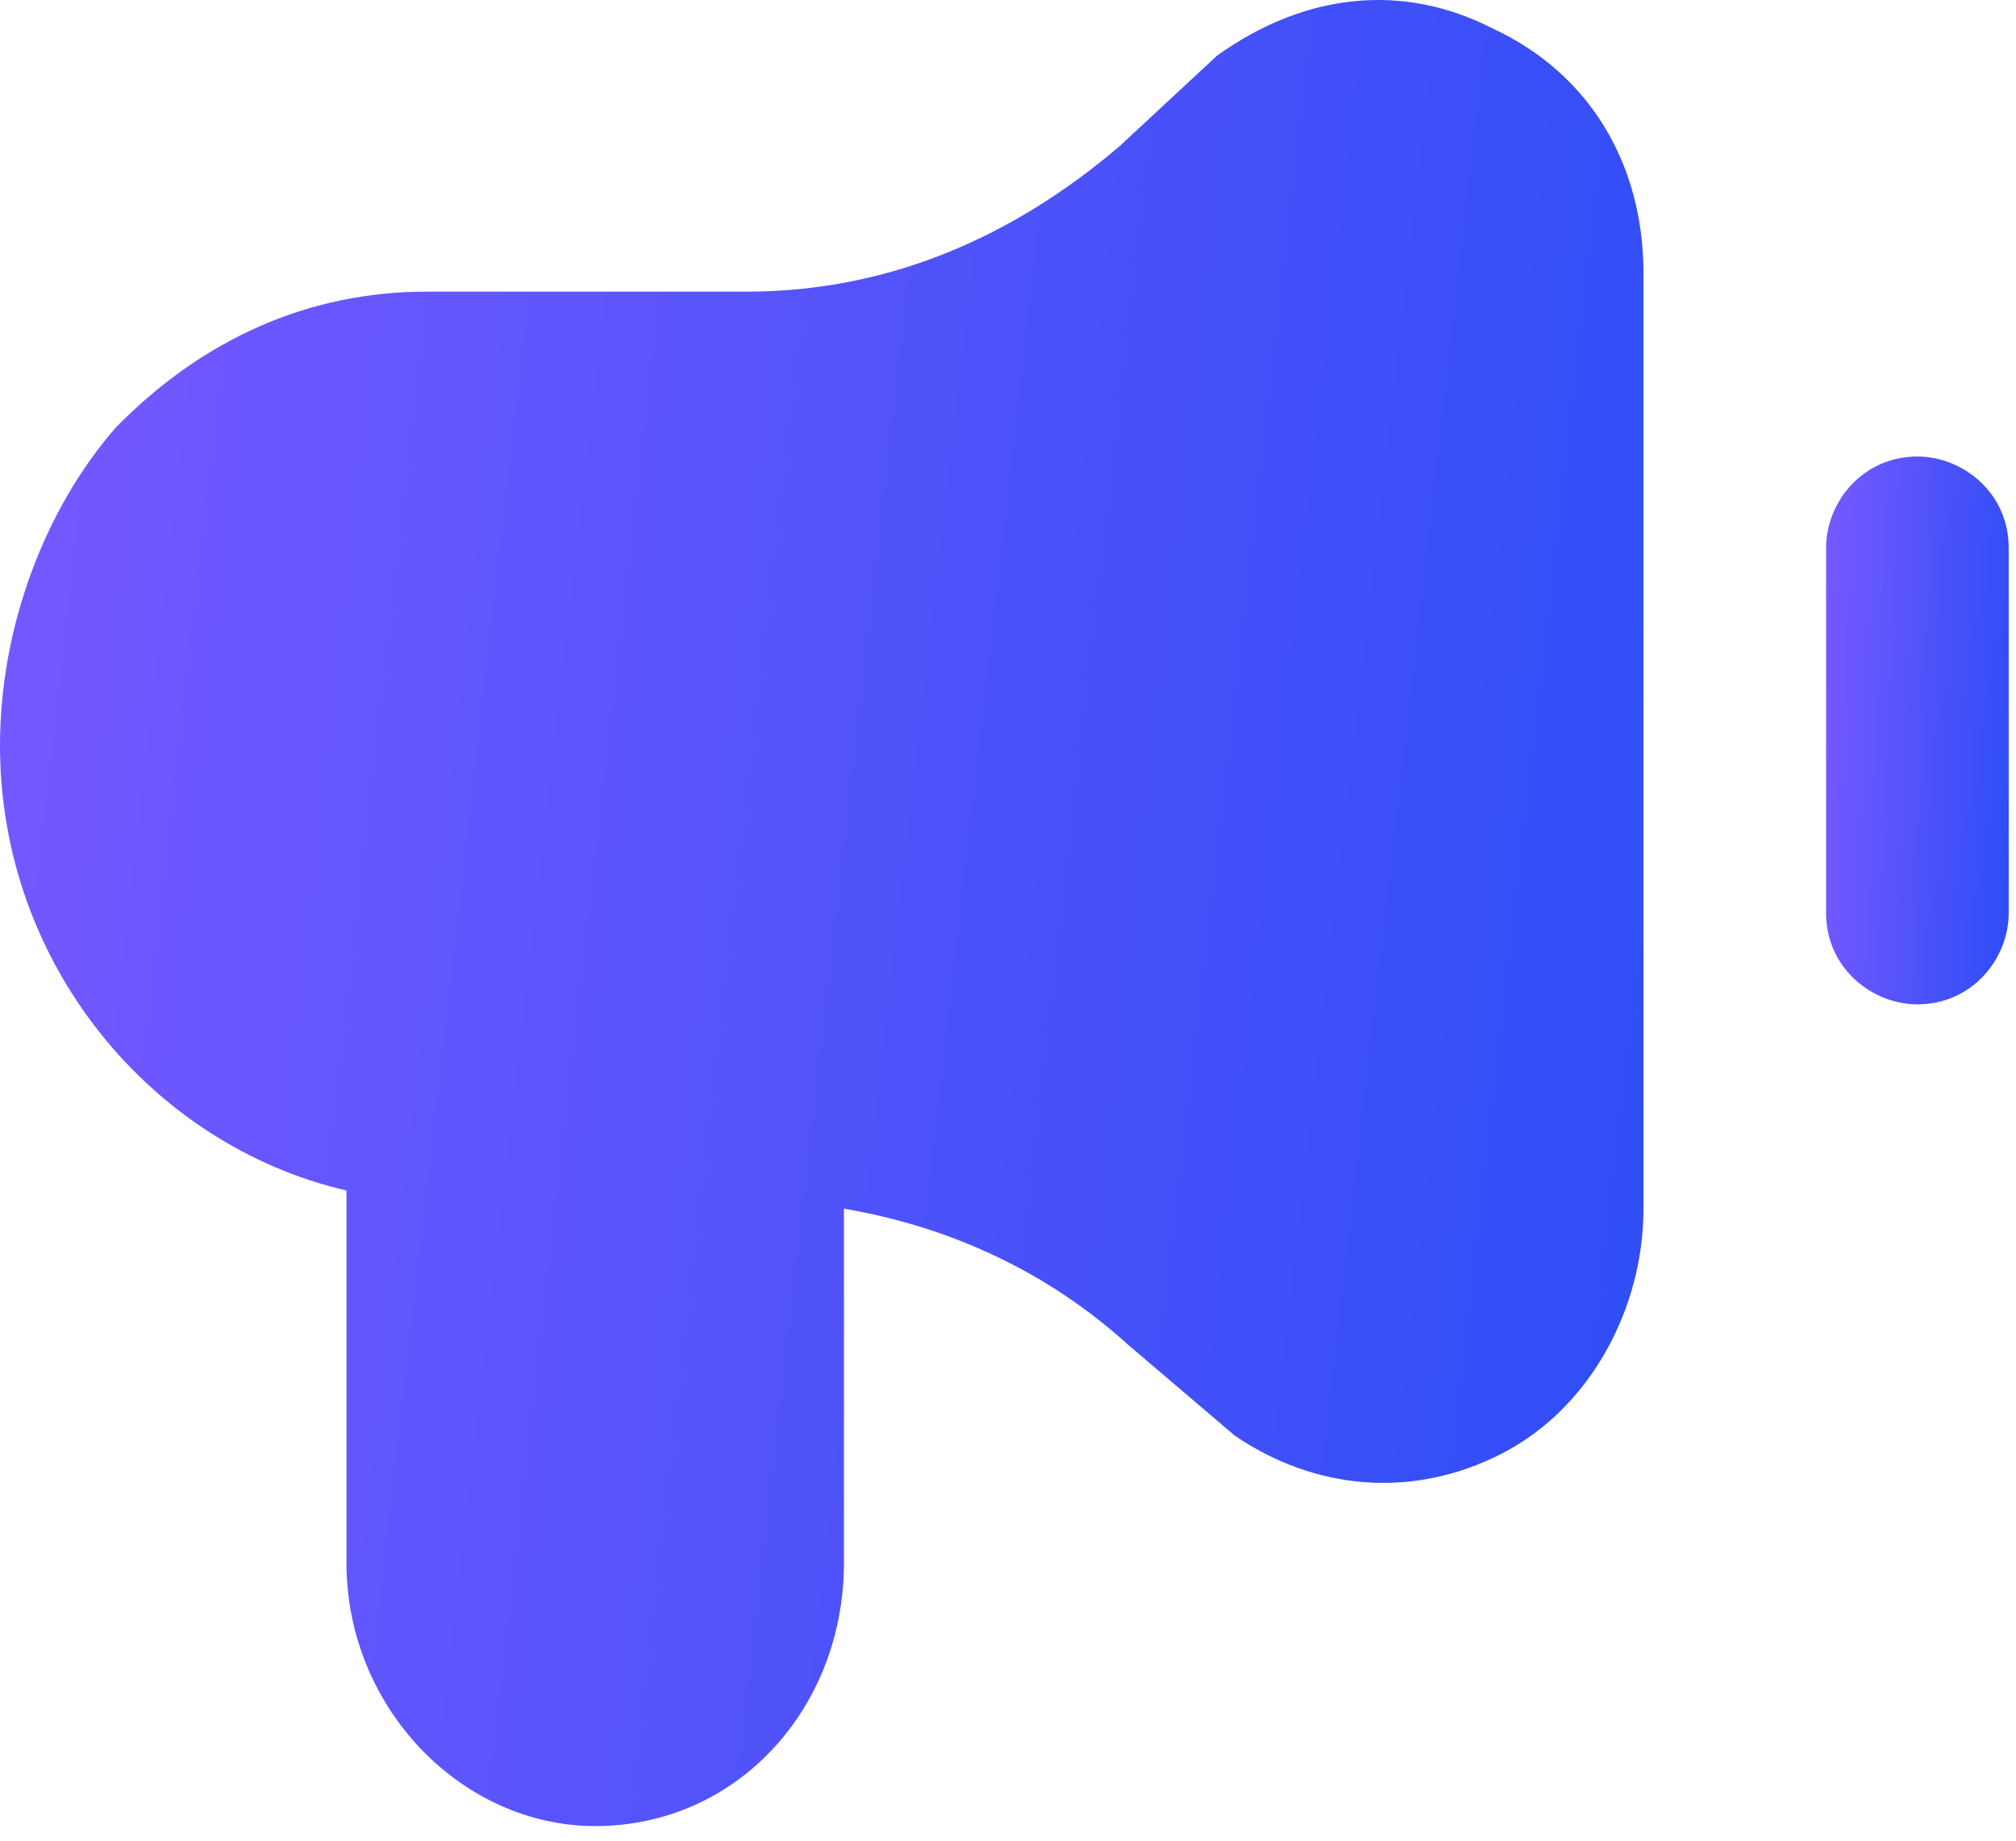 <svg width="92" height="84" viewBox="0 0 92 84" fill="none" xmlns="http://www.w3.org/2000/svg">
<path d="M68.108 1.295C64.054 -0.777 59.595 -0.363 55.541 2.538L51.081 6.681C46.216 10.825 40.541 13.31 34.054 13.31H19.459C14.189 13.31 9.324 15.382 5.27 19.526C2.027 23.255 0 28.641 0 34.027C0 43.971 6.892 52.258 15.811 54.33V71.318C15.811 77.947 21.081 83.333 27.162 83.333C33.649 83.333 38.514 77.947 38.514 71.318V55.158C43.378 55.987 47.838 58.059 51.486 61.373L56.351 65.517C60 68.003 64.46 68.417 68.513 66.346C72.568 64.274 75 59.716 75 55.158V12.482C75 7.51 72.568 3.366 68.108 1.295Z" fill="url(#paint0_linear_8_472)"/>
<path d="M91.667 25C91.667 22.5 89.583 20.833 87.5 20.833C85 20.833 83.333 22.916 83.333 25V41.666C83.333 44.166 85.417 45.833 87.5 45.833C90 45.833 91.667 43.75 91.667 41.666V25Z" fill="url(#paint1_linear_8_472)"/>
<defs>
<linearGradient id="paint0_linear_8_472" x1="75" y1="83.333" x2="-8.425" y2="73.81" gradientUnits="userSpaceOnUse">
<stop stop-color="#2D4DF6"/>
<stop offset="1" stop-color="#7759FF"/>
</linearGradient>
<linearGradient id="paint1_linear_8_472" x1="91.667" y1="45.833" x2="82.293" y2="45.437" gradientUnits="userSpaceOnUse">
<stop stop-color="#2D4DF6"/>
<stop offset="1" stop-color="#7759FF"/>
</linearGradient>
</defs>
</svg>
